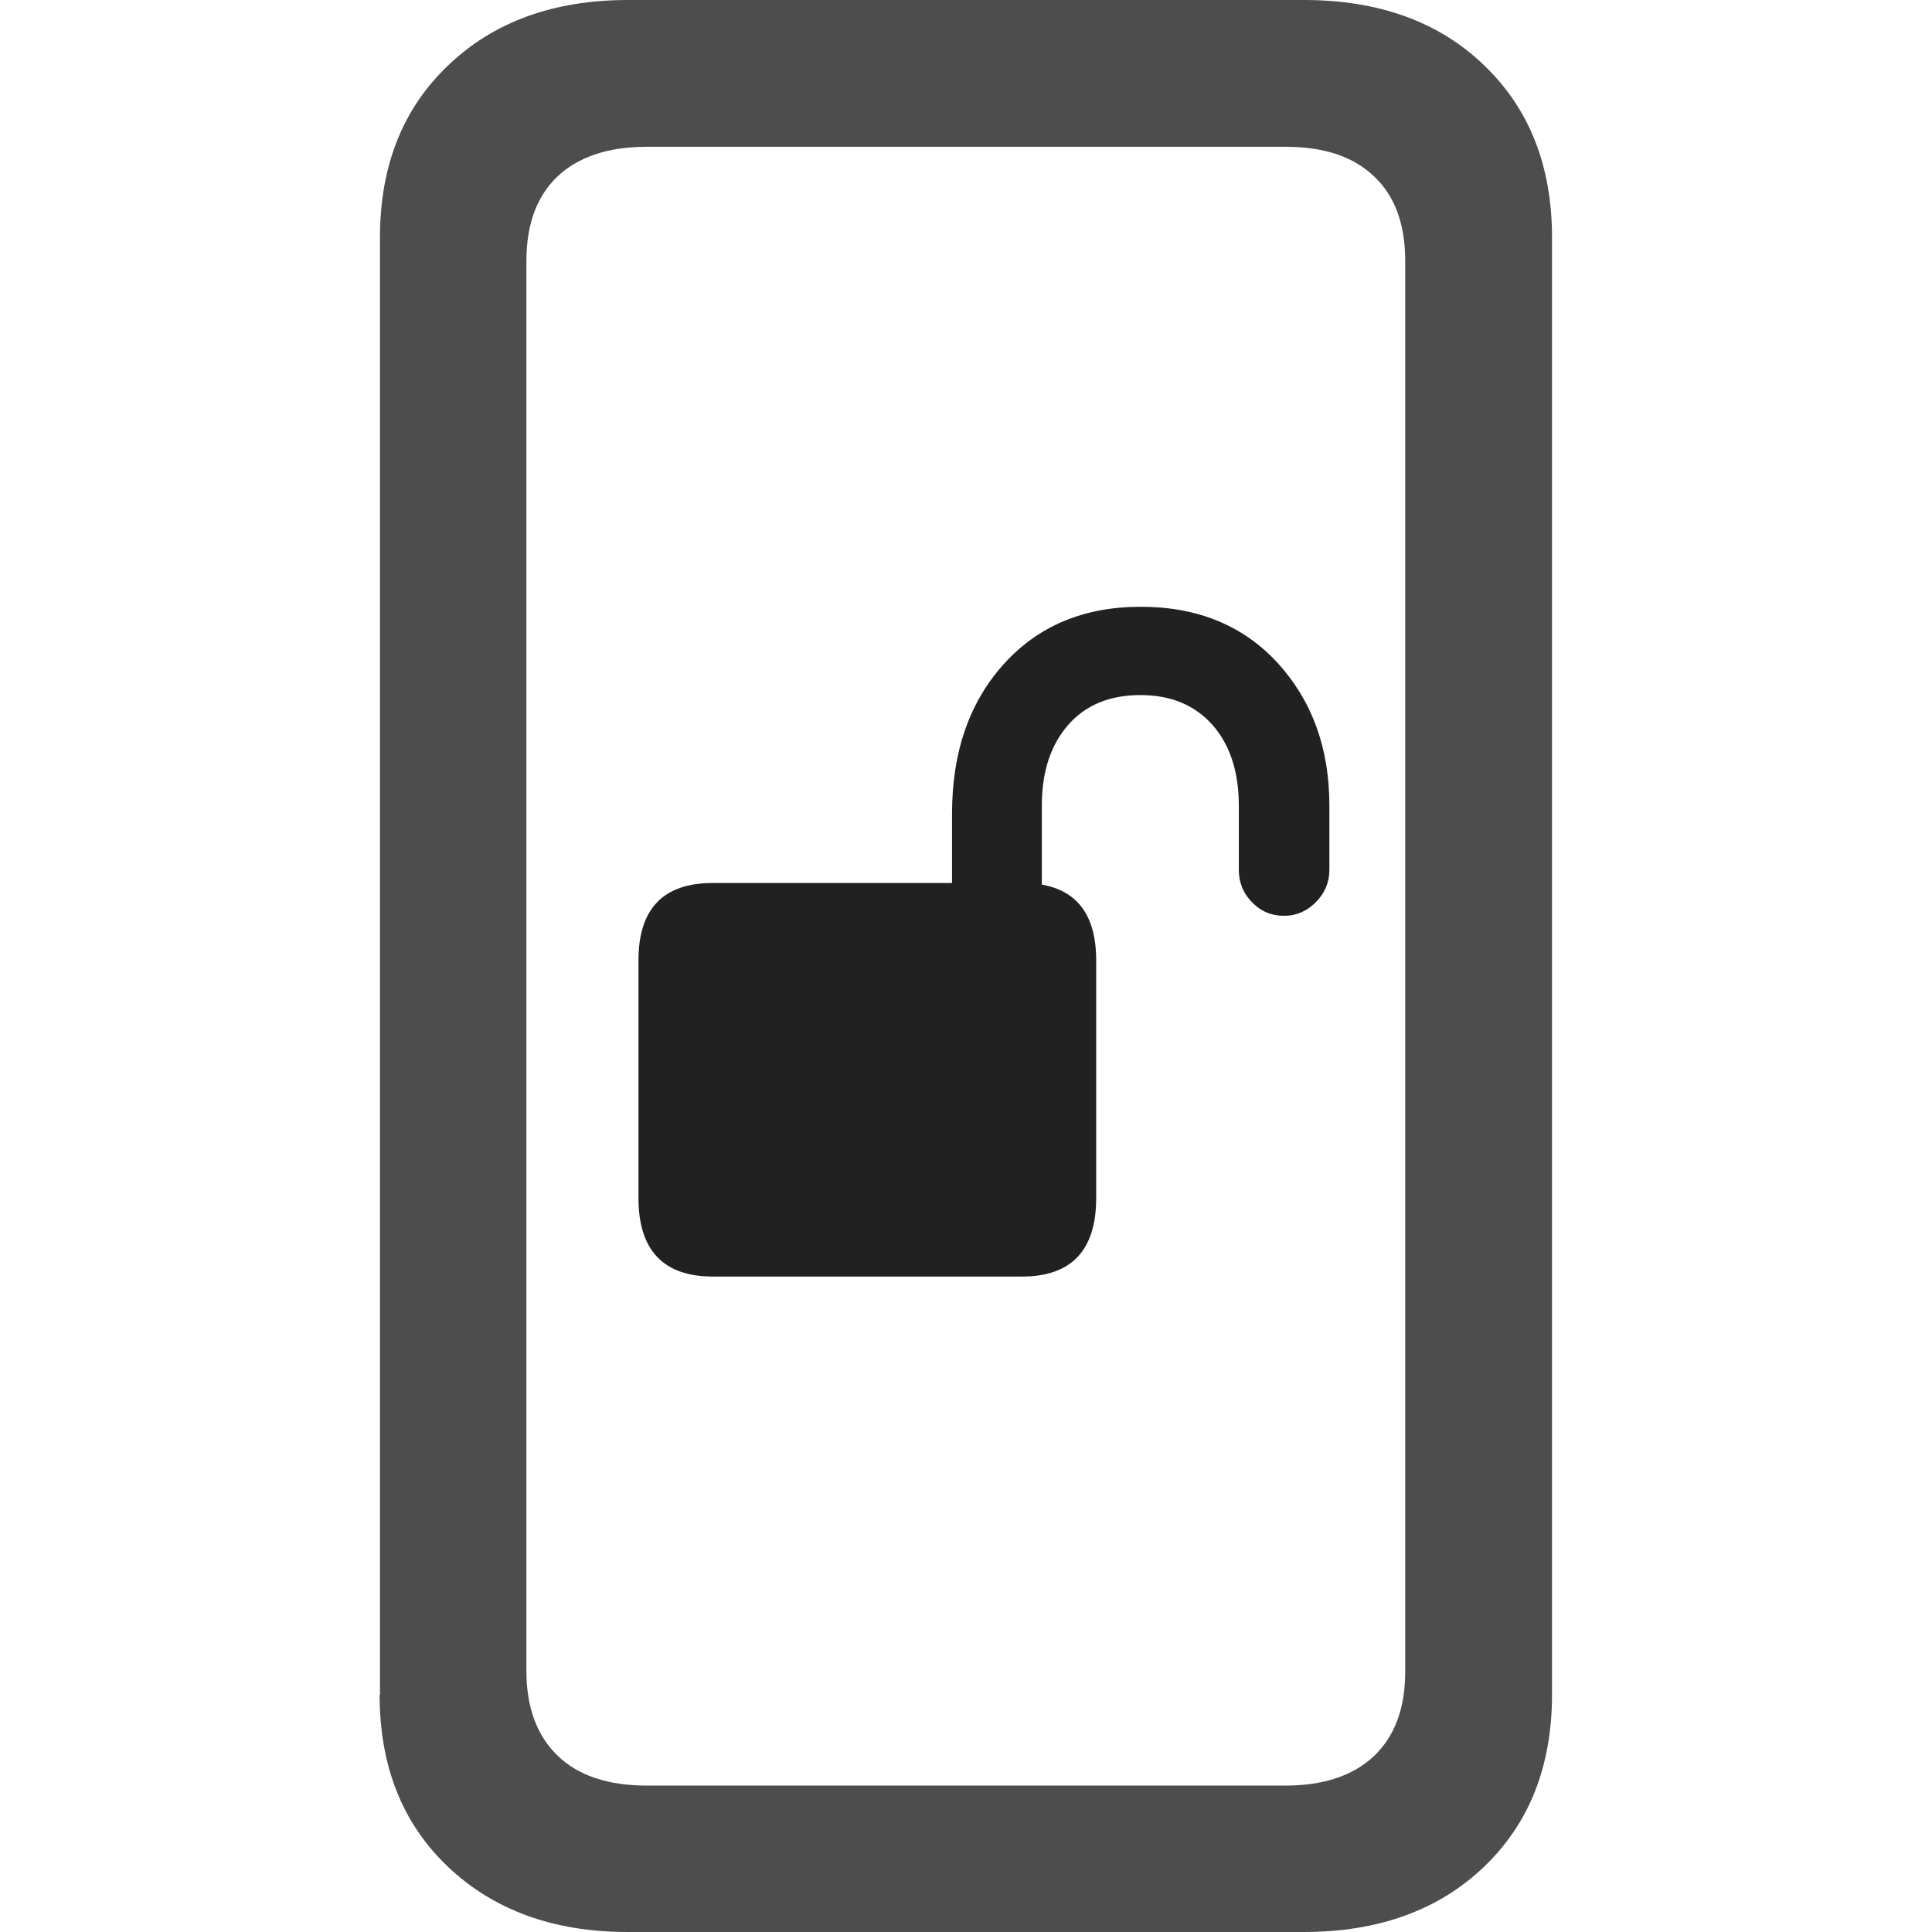 <?xml version="1.0" ?><!-- Generator: Adobe Illustrator 25.0.0, SVG Export Plug-In . SVG Version: 6.00 Build 0)  --><svg xmlns="http://www.w3.org/2000/svg" xmlns:xlink="http://www.w3.org/1999/xlink" version="1.1" id="Layer_1" x="0px" y="0px" viewBox="0 0 512 512" style="enable-background:new 0 0 512 512;" xml:space="preserve">
<path d="M100.6,449.1c0,18.9,6,34.1,18.1,45.6c12.1,11.5,28,17.3,47.6,17.3h179.2c19.8,0,35.8-5.8,47.8-17.3  c12-11.5,18-26.7,18-45.6V62.9c0-18.9-6-34.1-18-45.6C381.4,5.8,365.4,0,345.6,0H166.4c-19.7,0-35.6,5.8-47.6,17.3  c-12.1,11.5-18.1,26.7-18.1,45.6V449.1z M139.5,442.8V69.2c0-9.7,2.7-17.1,8.2-22.4c5.5-5.2,13.4-7.9,23.7-7.9h169.3  c10.2,0,18,2.6,23.5,7.9c5.5,5.2,8.2,12.7,8.2,22.4v373.7c0,9.7-2.7,17.1-8.2,22.4c-5.5,5.2-13.3,7.9-23.5,7.9H171.5  c-10.3,0-18.2-2.6-23.7-7.9C142.3,460,139.5,452.5,139.5,442.8z" class="hierarchical-0:secondary SFSymbolsPreview4D4D4D" style="fill: #4D4D4D;"/>
<path d="M169.2,317.5c0,13.8,6.6,20.8,19.7,20.8h81.9c13.1,0,19.7-6.9,19.7-20.8v-63c0-13.7-6.6-20.5-19.7-20.5h-81.9  c-13.1,0-19.7,6.8-19.7,20.5V317.5z M252.2,248.1h23.9v-34.6c0-8.9,2.3-16,6.9-21.3c4.6-5.3,11-8,19.2-8c8.2,0,14.5,2.7,19.2,8  c4.6,5.3,6.9,12.4,6.9,21.3v17c0,3.4,1.2,6.3,3.5,8.6c2.3,2.4,5.1,3.6,8.5,3.6c3.2,0,6-1.2,8.4-3.6c2.4-2.4,3.6-5.3,3.6-8.6v-17  c0-15.3-4.6-27.8-13.7-37.8c-9.1-9.9-21.2-14.9-36.3-14.9c-15.1,0-27.2,5.1-36.3,15.2c-9.1,10.1-13.7,23.3-13.7,39.6V248.1z" class="hierarchical-1:primary SFSymbolsPreview212121" style="fill: #212121;"/>
</svg>
